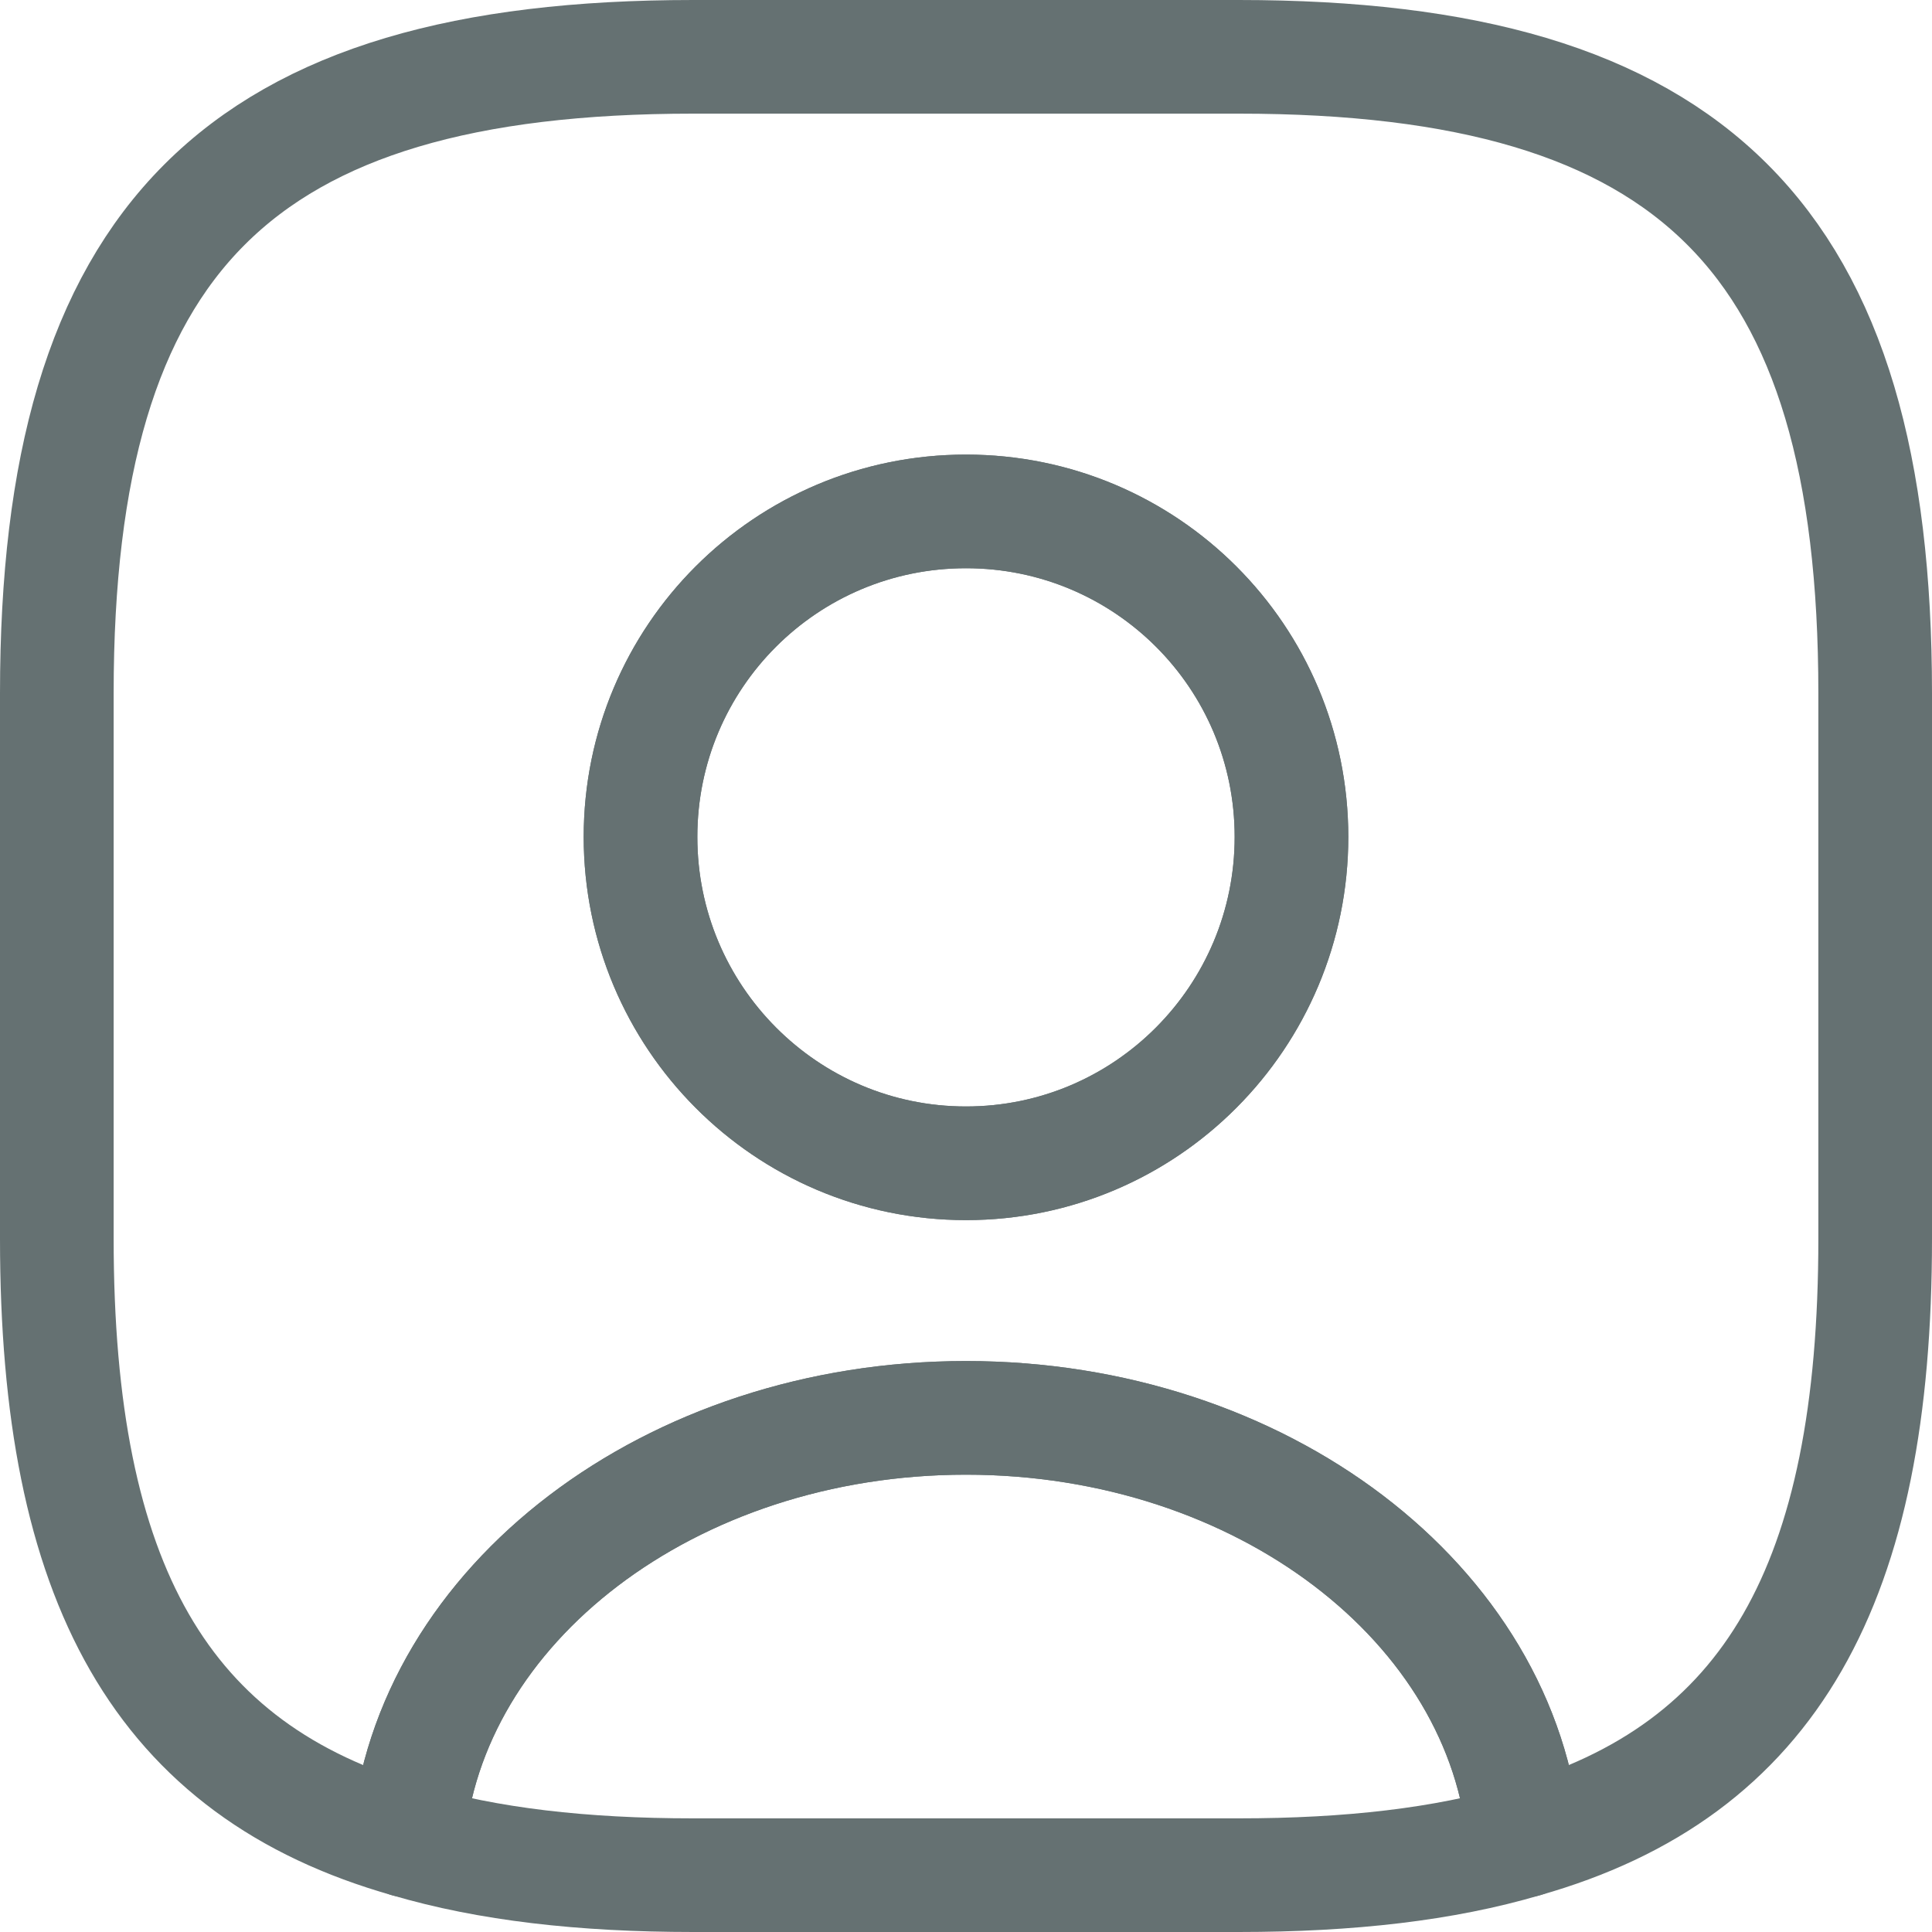 <svg width="34" height="34" viewBox="0 0 34 34" fill="none" xmlns="http://www.w3.org/2000/svg">
<path d="M26.824 32.392C25.416 32.808 23.752 33 21.8 33H12.2C10.248 33 8.584 32.808 7.176 32.392C7.528 28.232 11.8 24.952 17 24.952C22.2 24.952 26.472 28.232 26.824 32.392Z" stroke="#657172" stroke-width="2" stroke-linecap="round" stroke-linejoin="round"/>
<path d="M21.8 1H12.2C4.2 1 1 4.2 1 12.2V21.8C1 27.848 2.824 31.16 7.176 32.392C7.528 28.232 11.8 24.952 17 24.952C22.2 24.952 26.472 28.232 26.824 32.392C31.176 31.16 33 27.848 33 21.8V12.2C33 4.2 29.8 1 21.8 1ZM17 20.472C13.832 20.472 11.272 17.896 11.272 14.728C11.272 11.56 13.832 9 17 9C20.168 9 22.728 11.56 22.728 14.728C22.728 17.896 20.168 20.472 17 20.472Z" stroke="#657172" stroke-width="2" stroke-linecap="round" stroke-linejoin="round"/>
<path d="M22.728 14.728C22.728 17.896 20.168 20.472 17 20.472C13.832 20.472 11.272 17.896 11.272 14.728C11.272 11.56 13.832 9 17 9C20.168 9 22.728 11.56 22.728 14.728Z" stroke="#657172" stroke-width="2" stroke-linecap="round" stroke-linejoin="round"/>
</svg>
